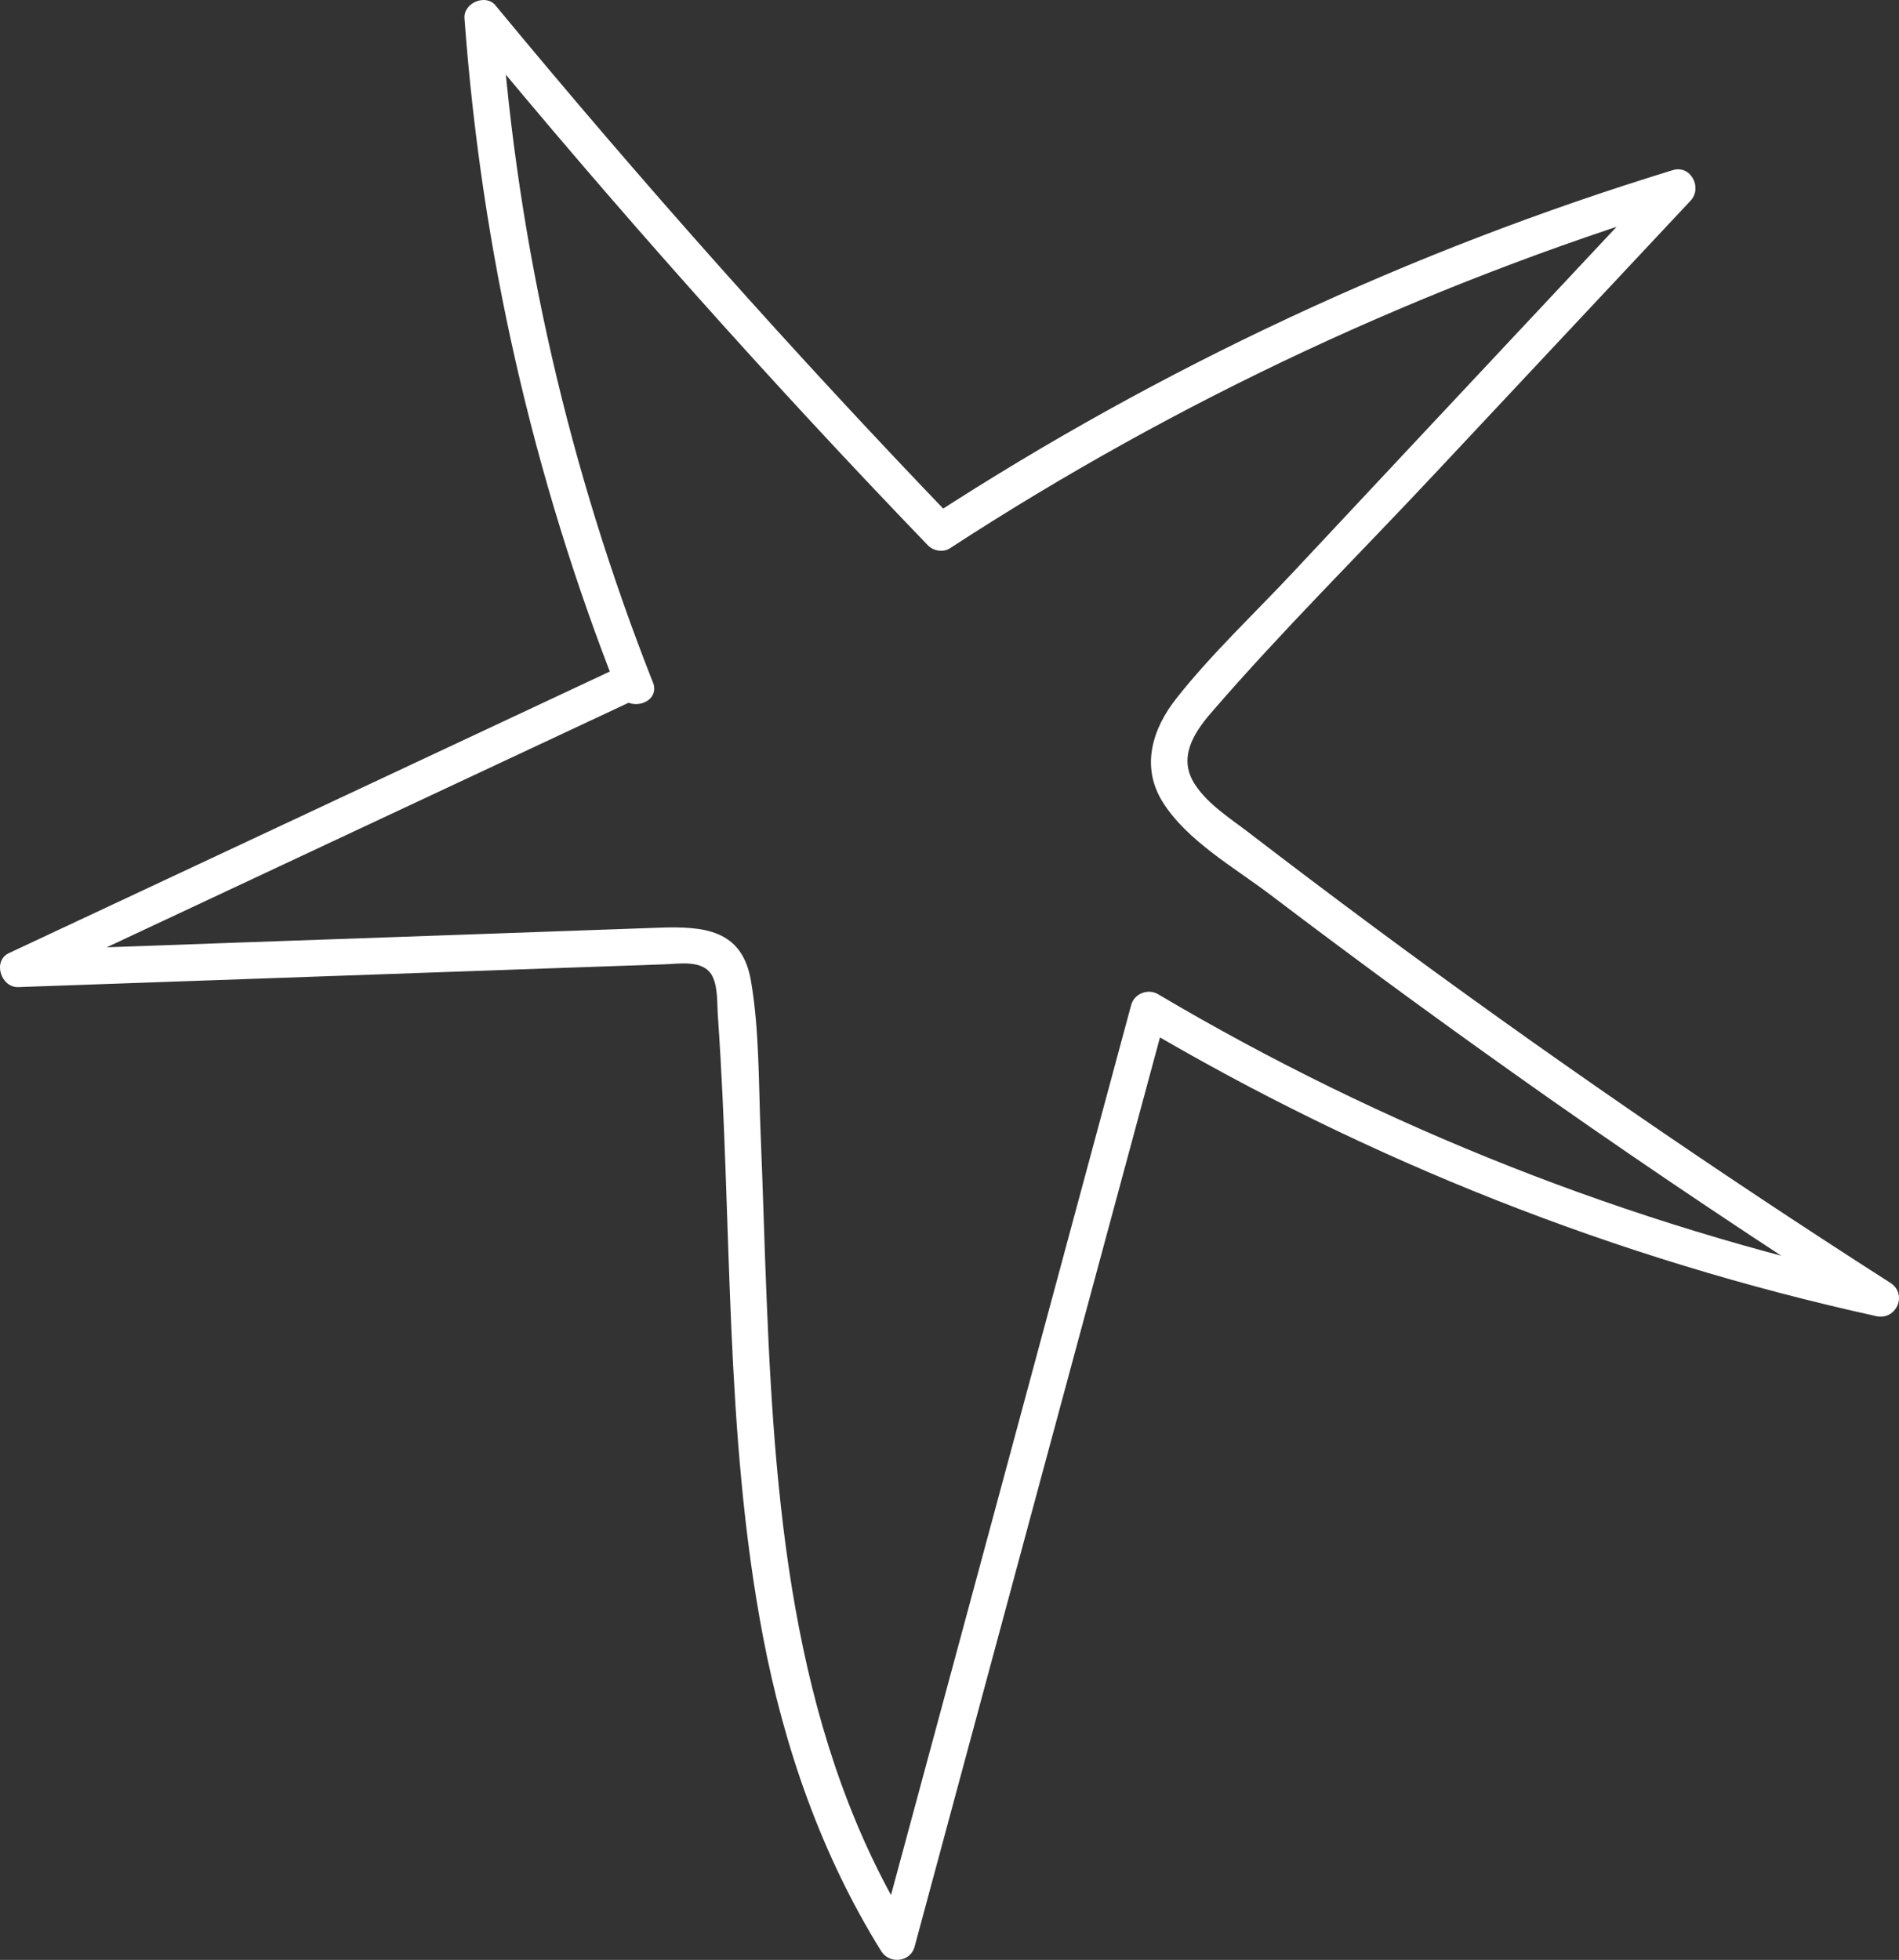 <?xml version="1.0" encoding="UTF-8" standalone="no"?>
<svg
   id="Layer_1"
   viewBox="0 0 80.923 83.508"
   version="1.1"
   sodipodi:docname="star-white.svg"
   width="80.923"
   height="83.508"
   inkscape:version="1.2.1 (9c6d41e410, 2022-07-14)"
   xmlns:inkscape="http://www.inkscape.org/namespaces/inkscape"
   xmlns:sodipodi="http://sodipodi.sourceforge.net/DTD/sodipodi-0.dtd"
   xmlns="http://www.w3.org/2000/svg"
   xmlns:svg="http://www.w3.org/2000/svg"
   xmlns:c2pa="http://c2pa.org/manifest">
  <rect x="0" y="0" width="80.923" height="83.508" fill="#333333" stroke="none"/>
  <sodipodi:namedview
     id="namedview11"
     pagecolor="#505050"
     bordercolor="#eeeeee"
     borderopacity="1"
     inkscape:showpageshadow="0"
     inkscape:pageopacity="0"
     inkscape:pagecheckerboard="0"
     inkscape:deskcolor="#505050"
     showgrid="false"
     inkscape:zoom="9.2974833"
     inkscape:cx="38.289932"
     inkscape:cy="36.085034"
     inkscape:window-width="1350"
     inkscape:window-height="1230"
     inkscape:window-x="1236"
     inkscape:window-y="131"
     inkscape:window-maximized="0"
     inkscape:current-layer="Layer_1" />
  <defs
     id="defs6">
    <style
       id="style4">.cls-1{fill:#fff;stroke-width:0px;}</style>
  </defs>
  <path
     class="cls-1"
     d="m 27.824,29.079 c -3.57,-9.05 -5.77,-18.58 -6.47,-28.28 l -1.32,0.55 c 6.22,7.54 12.73,14.85 19.51,21.89 0.23,0.24 0.66,0.31 0.94,0.12 9.68,-6.3 20.19,-11.21 31.23,-14.6 l -0.76,-1.3 c -3.51,3.75 -7.03,7.5 -10.54,11.25 l -5.27,5.63 c -1.66,1.78 -3.49,3.49 -5,5.4 -1.04,1.31 -1.54,2.92 -0.6,4.43 1.03,1.65 3.05,2.79 4.57,3.94 3.9,2.96 7.86,5.85 11.87,8.67 4.53,3.18 9.13,6.25 13.79,9.23 l 0.6,-1.42 c -10.93,-2.4 -21.4,-6.53 -31.03,-12.23 -0.43,-0.25 -1.01,-0.02 -1.14,0.46 -3.57,13.24 -7.14,26.48 -10.72,39.72 l 1.42,-0.19 c -5.02,-8.05 -5.85,-17.63 -6.23,-26.88 -0.1,-2.38 -0.16,-4.77 -0.26,-7.15 -0.09,-2.14 -0.05,-4.39 -0.41,-6.51 -0.37,-2.22 -2.02,-2.35 -3.96,-2.28 -2.81,0.1 -5.62,0.2 -8.43,0.3 -6.28,0.22 -12.56,0.44 -18.84,0.67 l 0.39,1.45 c 8.69,-4.07 17.38,-8.15 26.08,-12.22 0.9,-0.42 0.12,-1.76 -0.78,-1.34 -8.69,4.07 -17.38,8.15 -26.08,12.22 -0.71,0.33 -0.35,1.47 0.39,1.45 5.29,-0.19 10.58,-0.37 15.87,-0.56 2.64,-0.09 5.29,-0.19 7.93,-0.28 1.24,-0.04 2.48,-0.09 3.72,-0.13 0.66,-0.02 1.67,-0.21 2.05,0.48 0.26,0.48 0.21,1.23 0.25,1.76 0.62,8.8 0.26,17.7 1.92,26.4 0.9,4.73 2.49,9.31 5.04,13.41 0.35,0.56 1.24,0.47 1.42,-0.19 3.57,-13.24 7.14,-26.48 10.72,-39.72 l -1.14,0.46 c 9.74,5.77 20.35,9.96 31.4,12.39 0.86,0.19 1.35,-0.94 0.6,-1.42 -7.52,-4.81 -14.88,-9.88 -22.06,-15.2 -1.78,-1.32 -3.54,-2.65 -5.3,-4 -0.77,-0.59 -1.72,-1.19 -2.27,-2.03 -0.73,-1.11 -0.09,-2.16 0.68,-3.05 3.04,-3.52 6.38,-6.82 9.56,-10.22 3.63,-3.87 7.25,-7.74 10.88,-11.61 0.51,-0.55 0.01,-1.53 -0.76,-1.3 -11.16,3.42 -21.81,8.39 -31.6,14.75 l 0.94,0.12 c -6.78,-7.05 -13.28,-14.35 -19.51,-21.89 -0.42,-0.51 -1.37,-0.1 -1.32,0.55 0.72,9.84 2.9,19.52 6.53,28.7 0.36,0.92 1.86,0.52 1.5,-0.41 v 0 z"
     id="path8" />
</svg>
